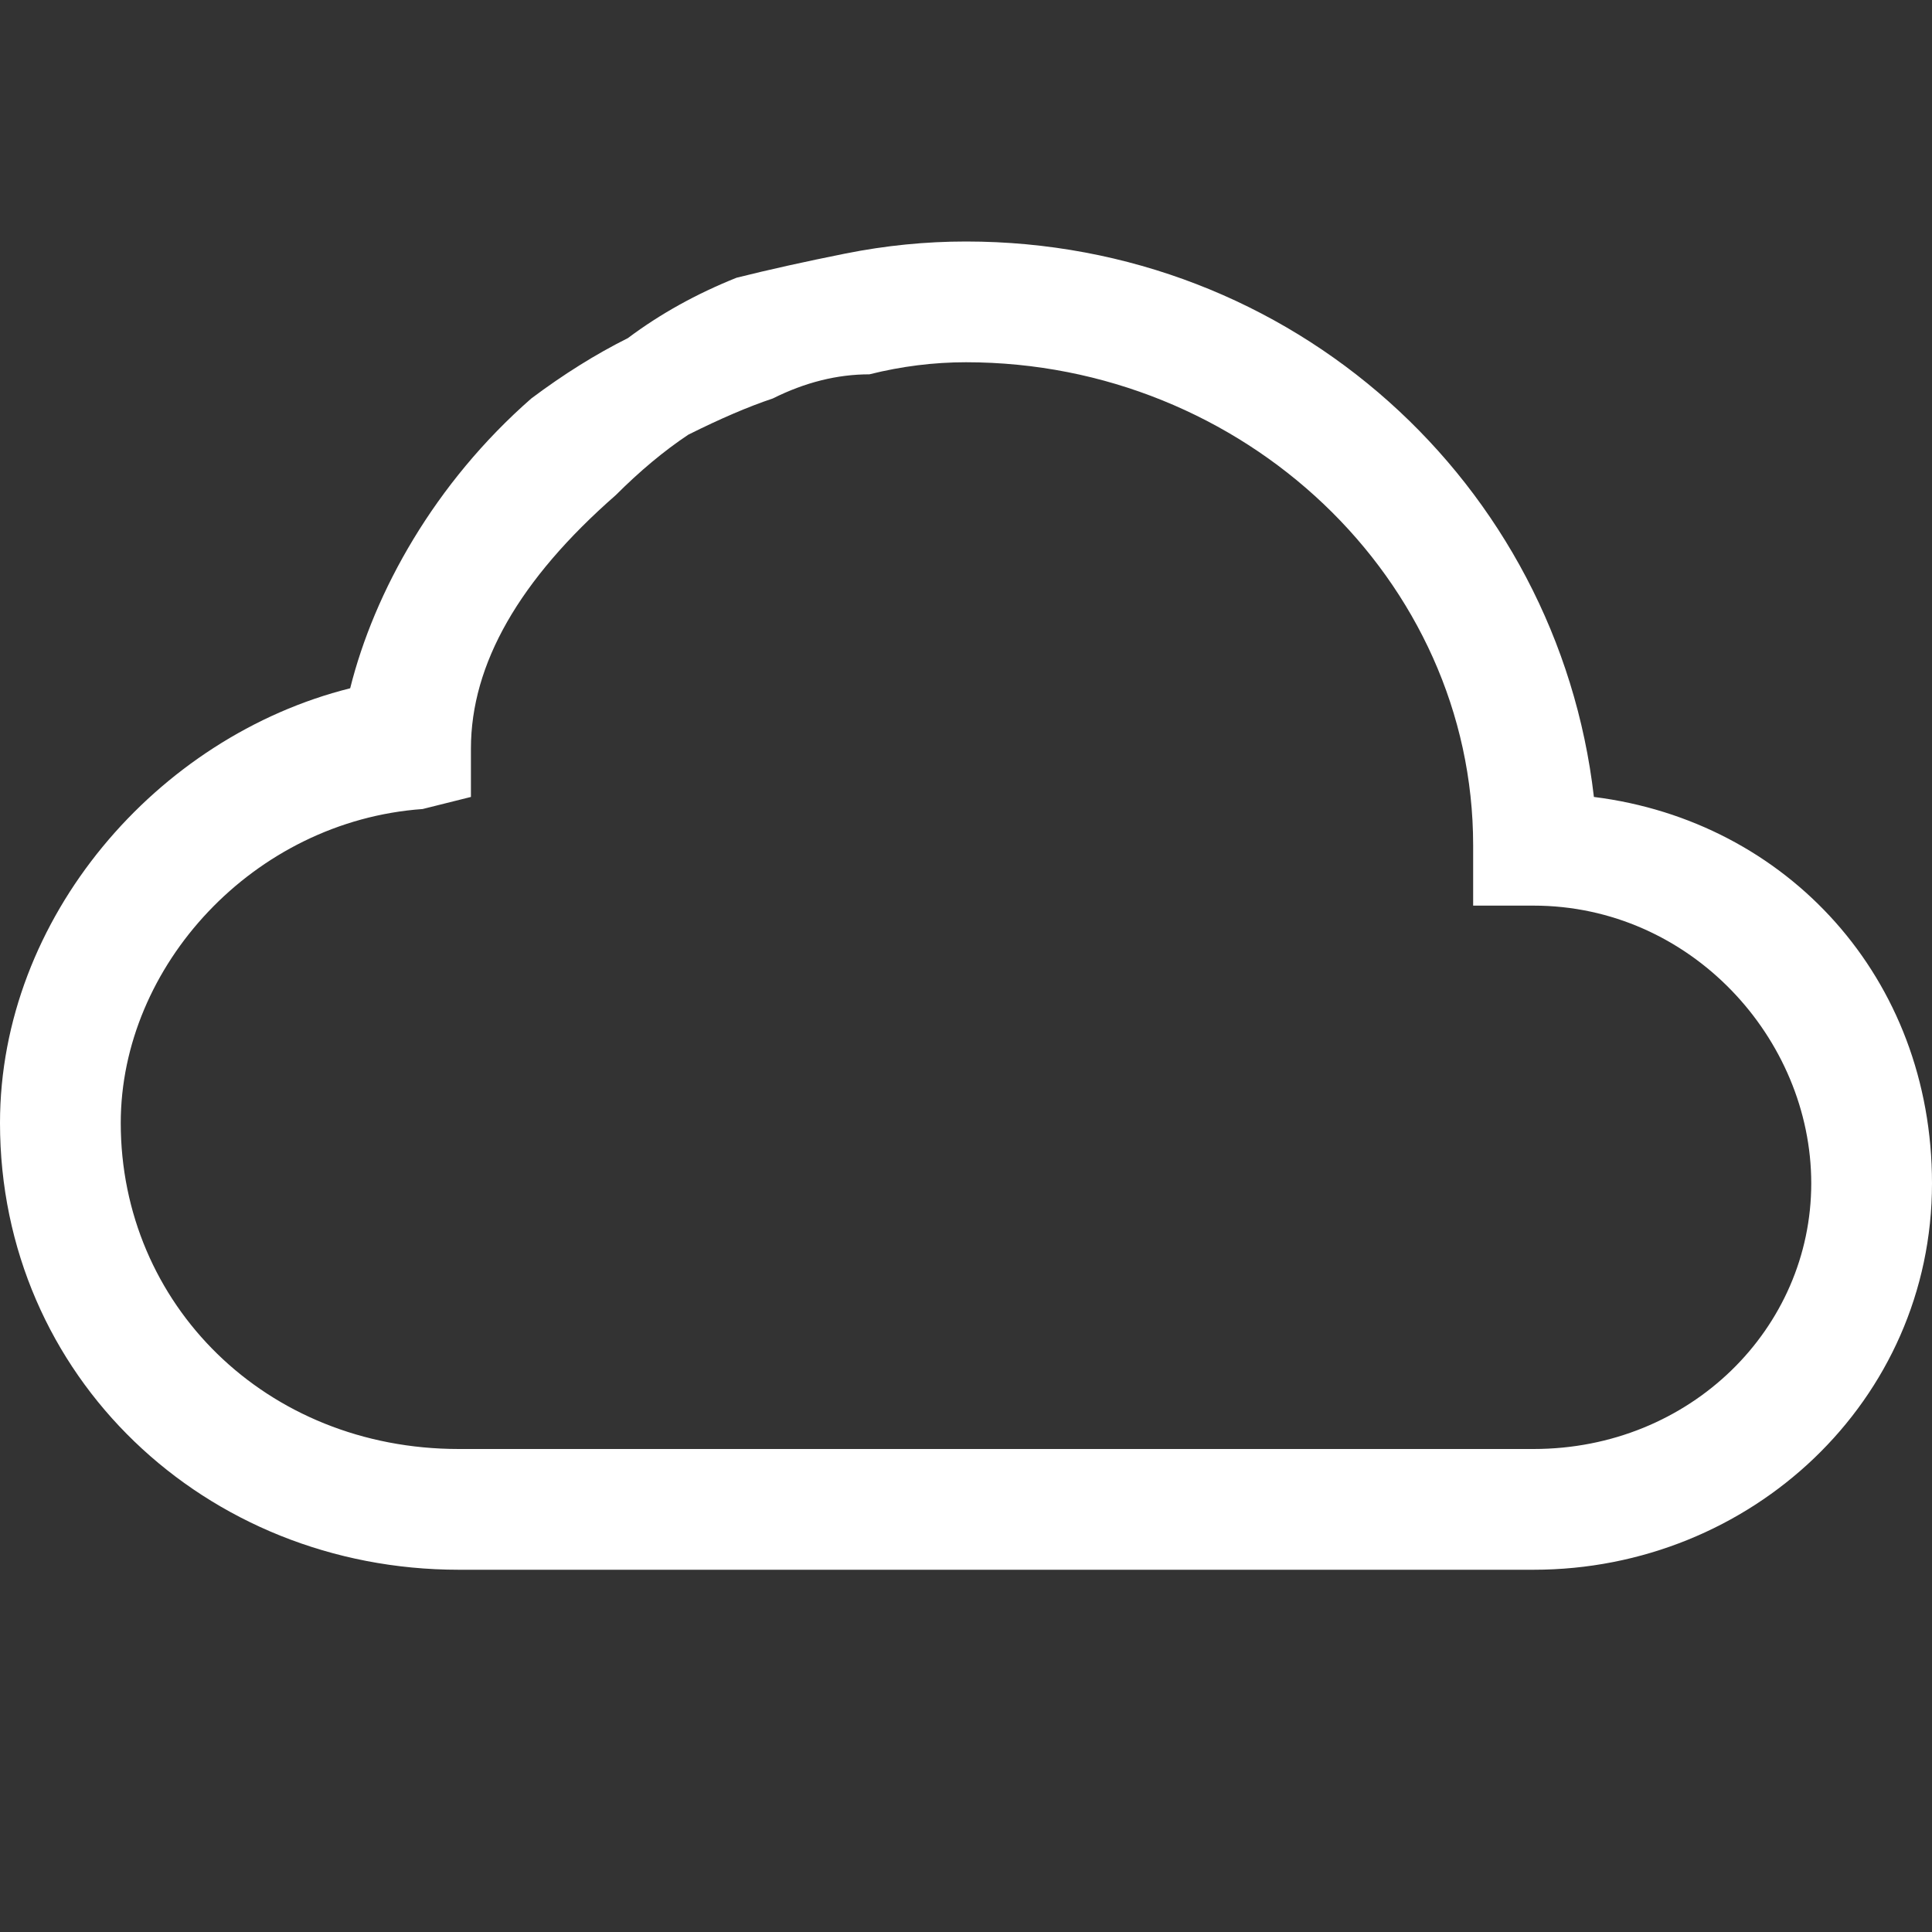 <svg version="1.2" xmlns="http://www.w3.org/2000/svg" viewBox="0 0 16 16" width="16" height="16">
	<rect x="0" y="0" width="16" height="16" fill="#333333" stroke="none"/>
	<title>scatteredclouds-svg</title>
	<style>
		.s0 { fill: #ffffff } 
	</style>
	<path id="Layer" fill-rule="evenodd" class="s0" d="m4.4 3.3q0.4-0.3 0.8-0.5 0.4-0.3 0.9-0.5 0.4-0.1 0.9-0.2 0.5-0.1 1-0.1c2.7 0 4.9 2 5.2 4.6 1.6 0.2 2.8 1.5 2.8 3.2 0 1.8-1.5 3.2-3.3 3.2h-8.9c-2.1 0-3.8-1.6-3.8-3.7 0-1.7 1.3-3.2 2.9-3.6 0.2-0.8 0.7-1.7 1.5-2.4zm0.7 0.8c-0.8 0.7-1.2 1.4-1.2 2.1v0.4l-0.4 0.1c-1.4 0.1-2.5 1.3-2.5 2.6 0 1.5 1.2 2.7 2.8 2.7h8.9c1.3 0 2.3-1 2.3-2.2 0-1.2-1-2.3-2.3-2.3h-0.5v-0.5c0-2.2-1.9-4-4.2-4q-0.4 0-0.8 0.1-0.4 0-0.8 0.2-0.3 0.1-0.7 0.3-0.3 0.2-0.6 0.5z"/>
</svg>
